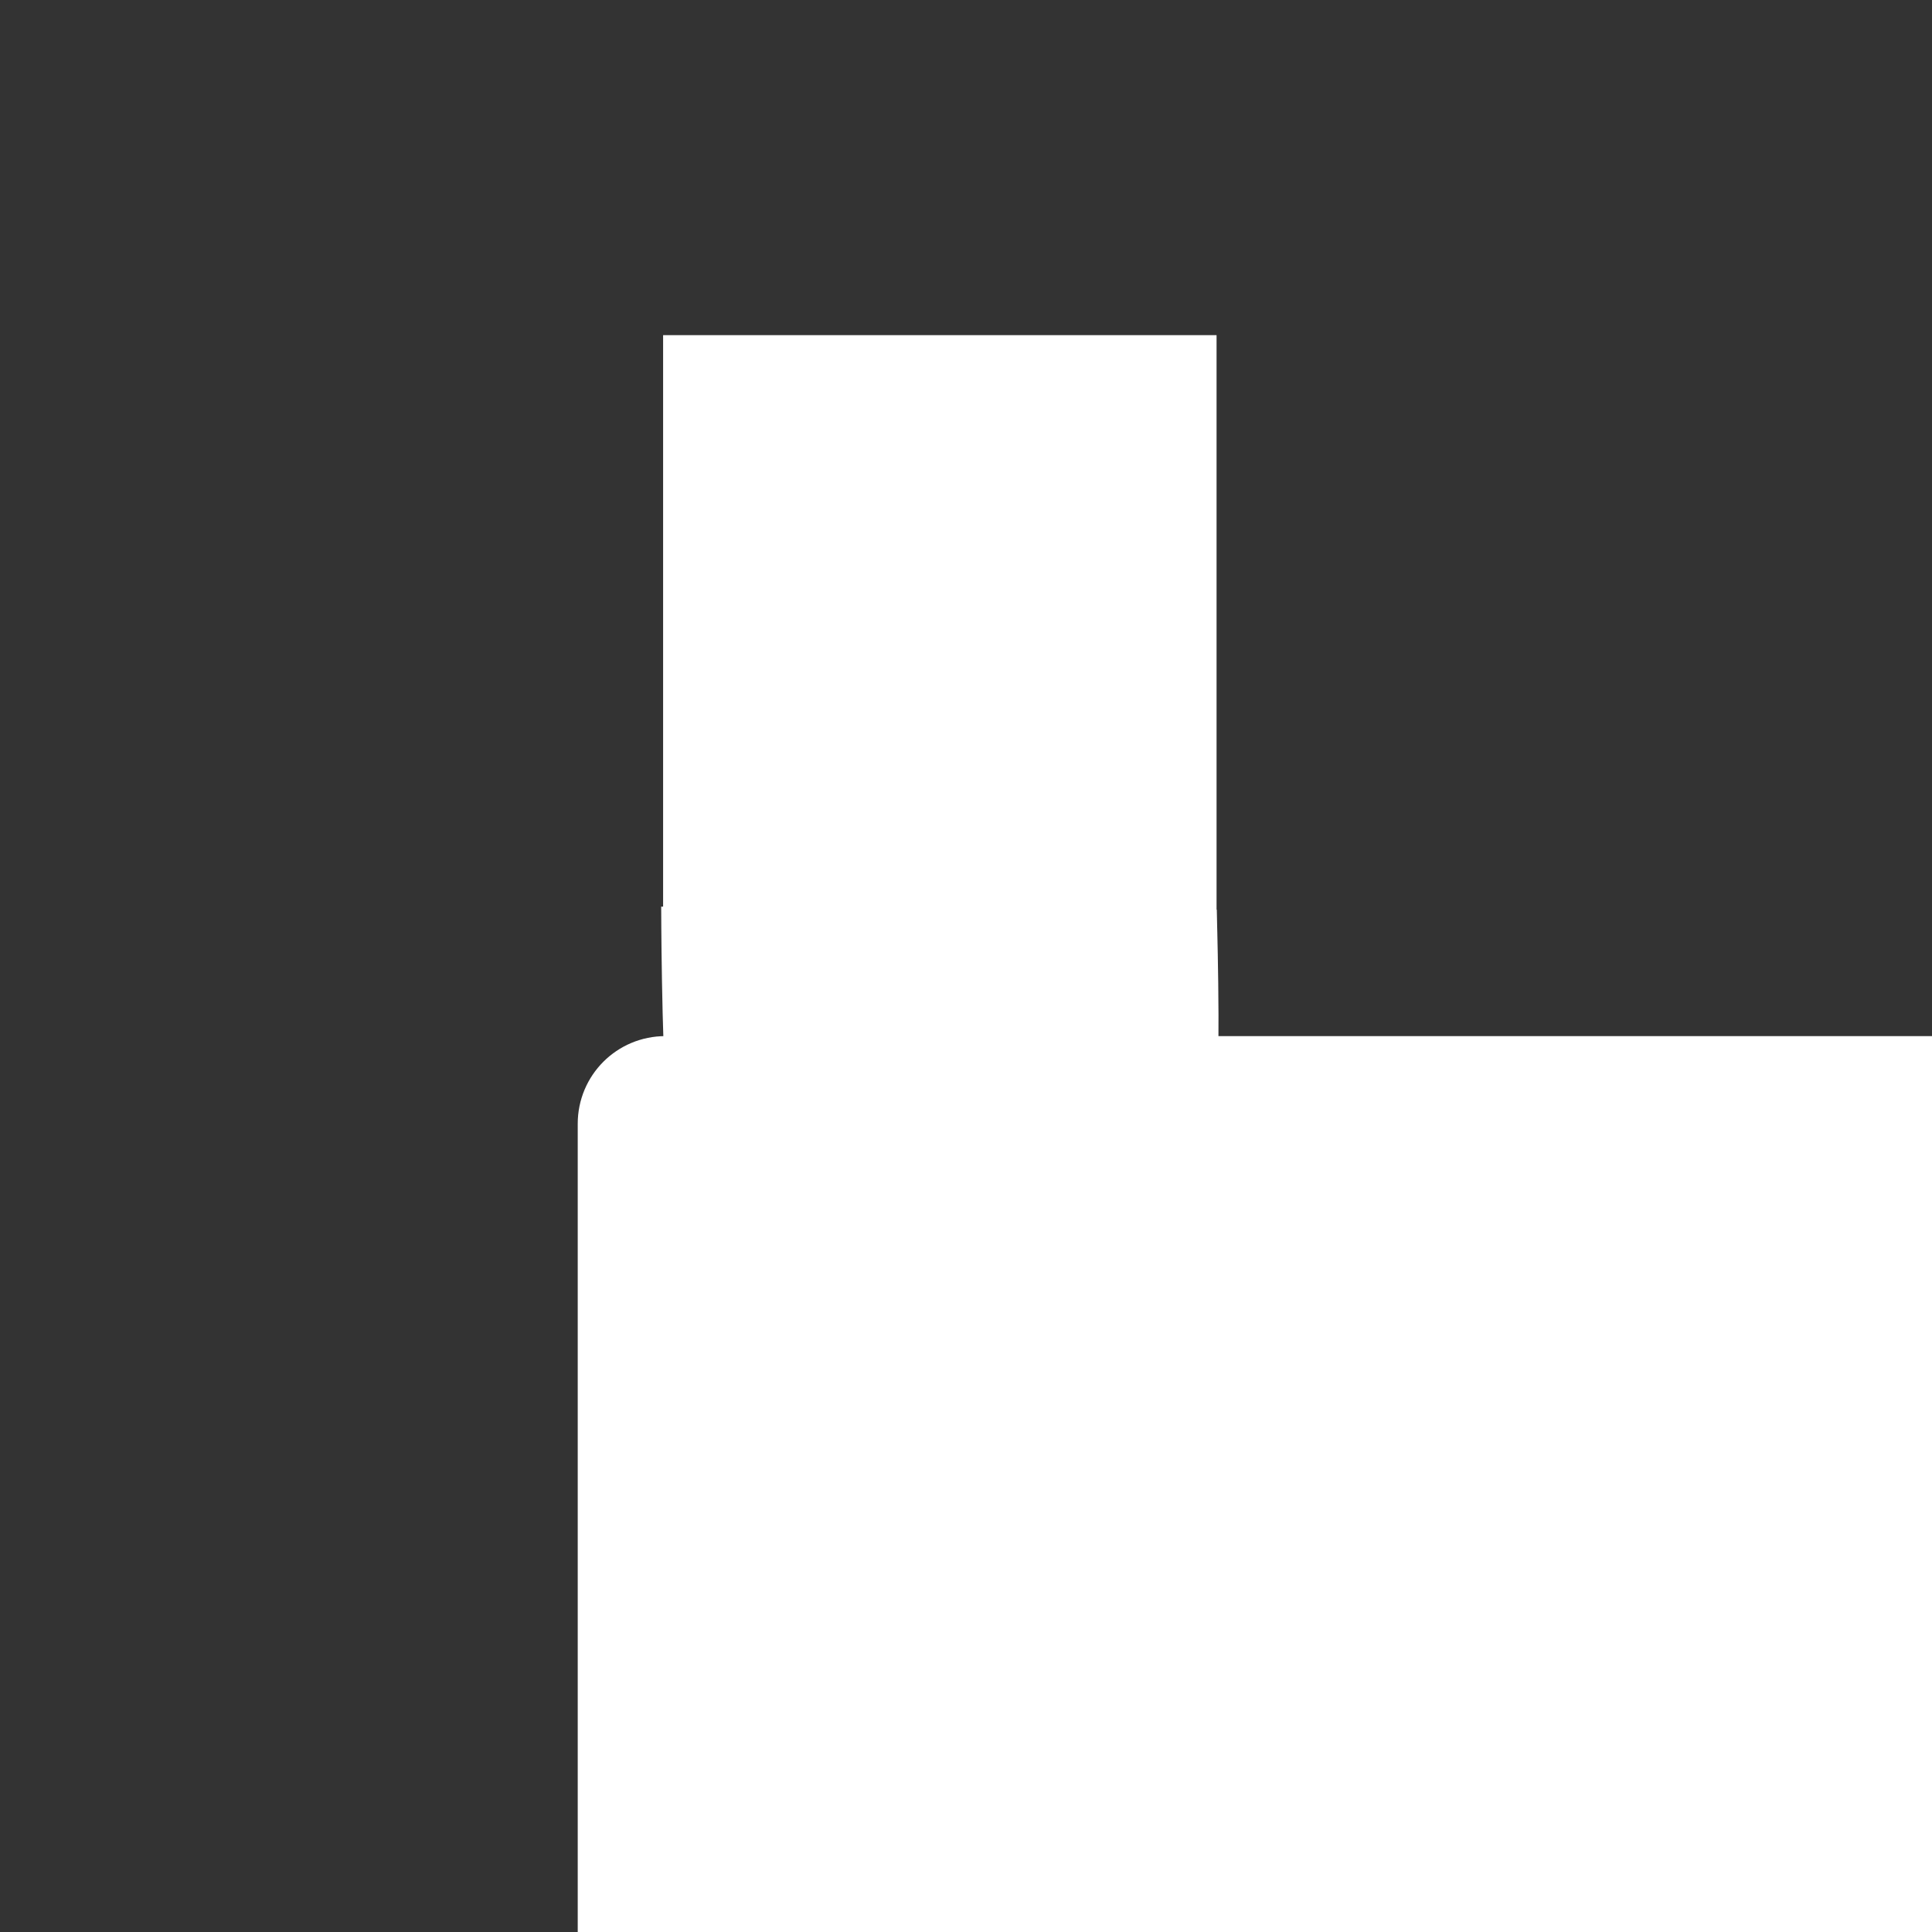 <?xml version="1.0" encoding="UTF-8" standalone="no"?>
<svg
   width="500"
   height="500"
   version="1.1"
   viewBox="0 0 132.29 132.29"
   xml:space="preserve"
   id="svg8"
   xmlns="http://www.w3.org/2000/svg"
   xmlns:svg="http://www.w3.org/2000/svg"><rect x="0" y="0" width="132.29" height="132.29" fill="#333333" stroke="none"/><defs
     id="defs8" /><g
     transform="matrix(1.445,0,0,1.445,-25.548,-37.771)"
     stroke="#4d4d4d"
     stroke-width=".794"
     id="g8"
     style="fill:#ffffff;stroke:#ffffff;stroke-width:1.947;stroke-dasharray:none"><g
       fill="none"
       id="g1"
       style="fill:#ffffff;stroke:#ffffff;stroke-width:1.947;stroke-dasharray:none"><rect
         x="50.076"
         y="42.994"
         width="24.279"
         height="26.302"
         id="rect1"
         style="fill:#ffffff;stroke:#ffffff;stroke-width:1.947;stroke-dasharray:none" /><path
         d="m 74.362,69.276 c 0,0 0.193,6.144 0,9.207 -0.176,2.793 -0.475,5.592 -1.052,8.331 -0.422,2 -0.926,4.007 -1.754,5.875 -0.526,1.187 -1.236,2.295 -2.017,3.332 -0.622,0.827 -1.321,1.604 -2.105,2.28 -0.589,0.508 -1.185,1.086 -1.929,1.315 -2.011,0.62 -4.294,0.593 -6.314,0 -0.934,-0.274 -1.731,-0.928 -2.455,-1.578 -0.866,-0.778 -1.568,-1.736 -2.192,-2.718 -0.68,-1.07 -1.212,-2.236 -1.666,-3.42 -0.685,-1.788 -1.188,-3.65 -1.578,-5.524 -0.541,-2.598 -0.839,-5.247 -1.052,-7.892 -0.251,-3.119 -0.263,-9.383 -0.263,-9.383"
         id="path1"
         style="fill:#ffffff;stroke:#ffffff;stroke-width:1.947;stroke-dasharray:none" /><ellipse
         cx="62.3"
         cy="76.472"
         rx="4.245"
         ry="4.313"
         id="ellipse1"
         style="fill:#ffffff;stroke:#ffffff;stroke-width:1.947;stroke-dasharray:none" /></g><path
       d="m 62.3,74.605 -1.643,3.423 h 3.286 z"
       fill="#4d4d4d"
       id="path2"
       style="fill:#ffffff;stroke:#ffffff;stroke-width:1.947;stroke-dasharray:none" /><g
       fill="none"
       id="g7"
       style="fill:#ffffff;stroke:#ffffff;stroke-width:1.947;stroke-dasharray:none"><path
         d="m 68.188,78.046 h 3.423"
         id="path3"
         style="fill:#ffffff;stroke:#ffffff;stroke-width:1.947;stroke-dasharray:none" /><path
         d="m 52.842,78.046 h 3.423"
         id="path4"
         style="fill:#ffffff;stroke:#ffffff;stroke-width:1.947;stroke-dasharray:none" /><path
         d="M 54.358,84.482 H 69.967"
         id="path5"
         style="fill:#ffffff;stroke:#ffffff;stroke-width:1.947;stroke-dasharray:none" /><path
         d="M 56.275,90.78 H 68.461"
         id="path6"
         style="fill:#ffffff;stroke:#ffffff;stroke-width:1.947;stroke-dasharray:none" /><path
         x="46.029"
         y="38.105"
         width="31.698"
         height="65.587"
         ry="3.181"
         d="m 49.211,38.105 h 25.335 c 1.762,0 3.181,1.419 3.181,3.181 v 59.225 c 0,1.762 -1.419,3.181 -3.181,3.181 H 49.211 c -1.762,0 -3.181,-1.419 -3.181,-3.181 v -59.225 c 0,-1.762 1.419,-3.181 3.181,-3.181 z"
         id="path7"
         style="fill:#ffffff;stroke:#ffffff;stroke-width:1.947;stroke-dasharray:none" /></g></g></svg>
